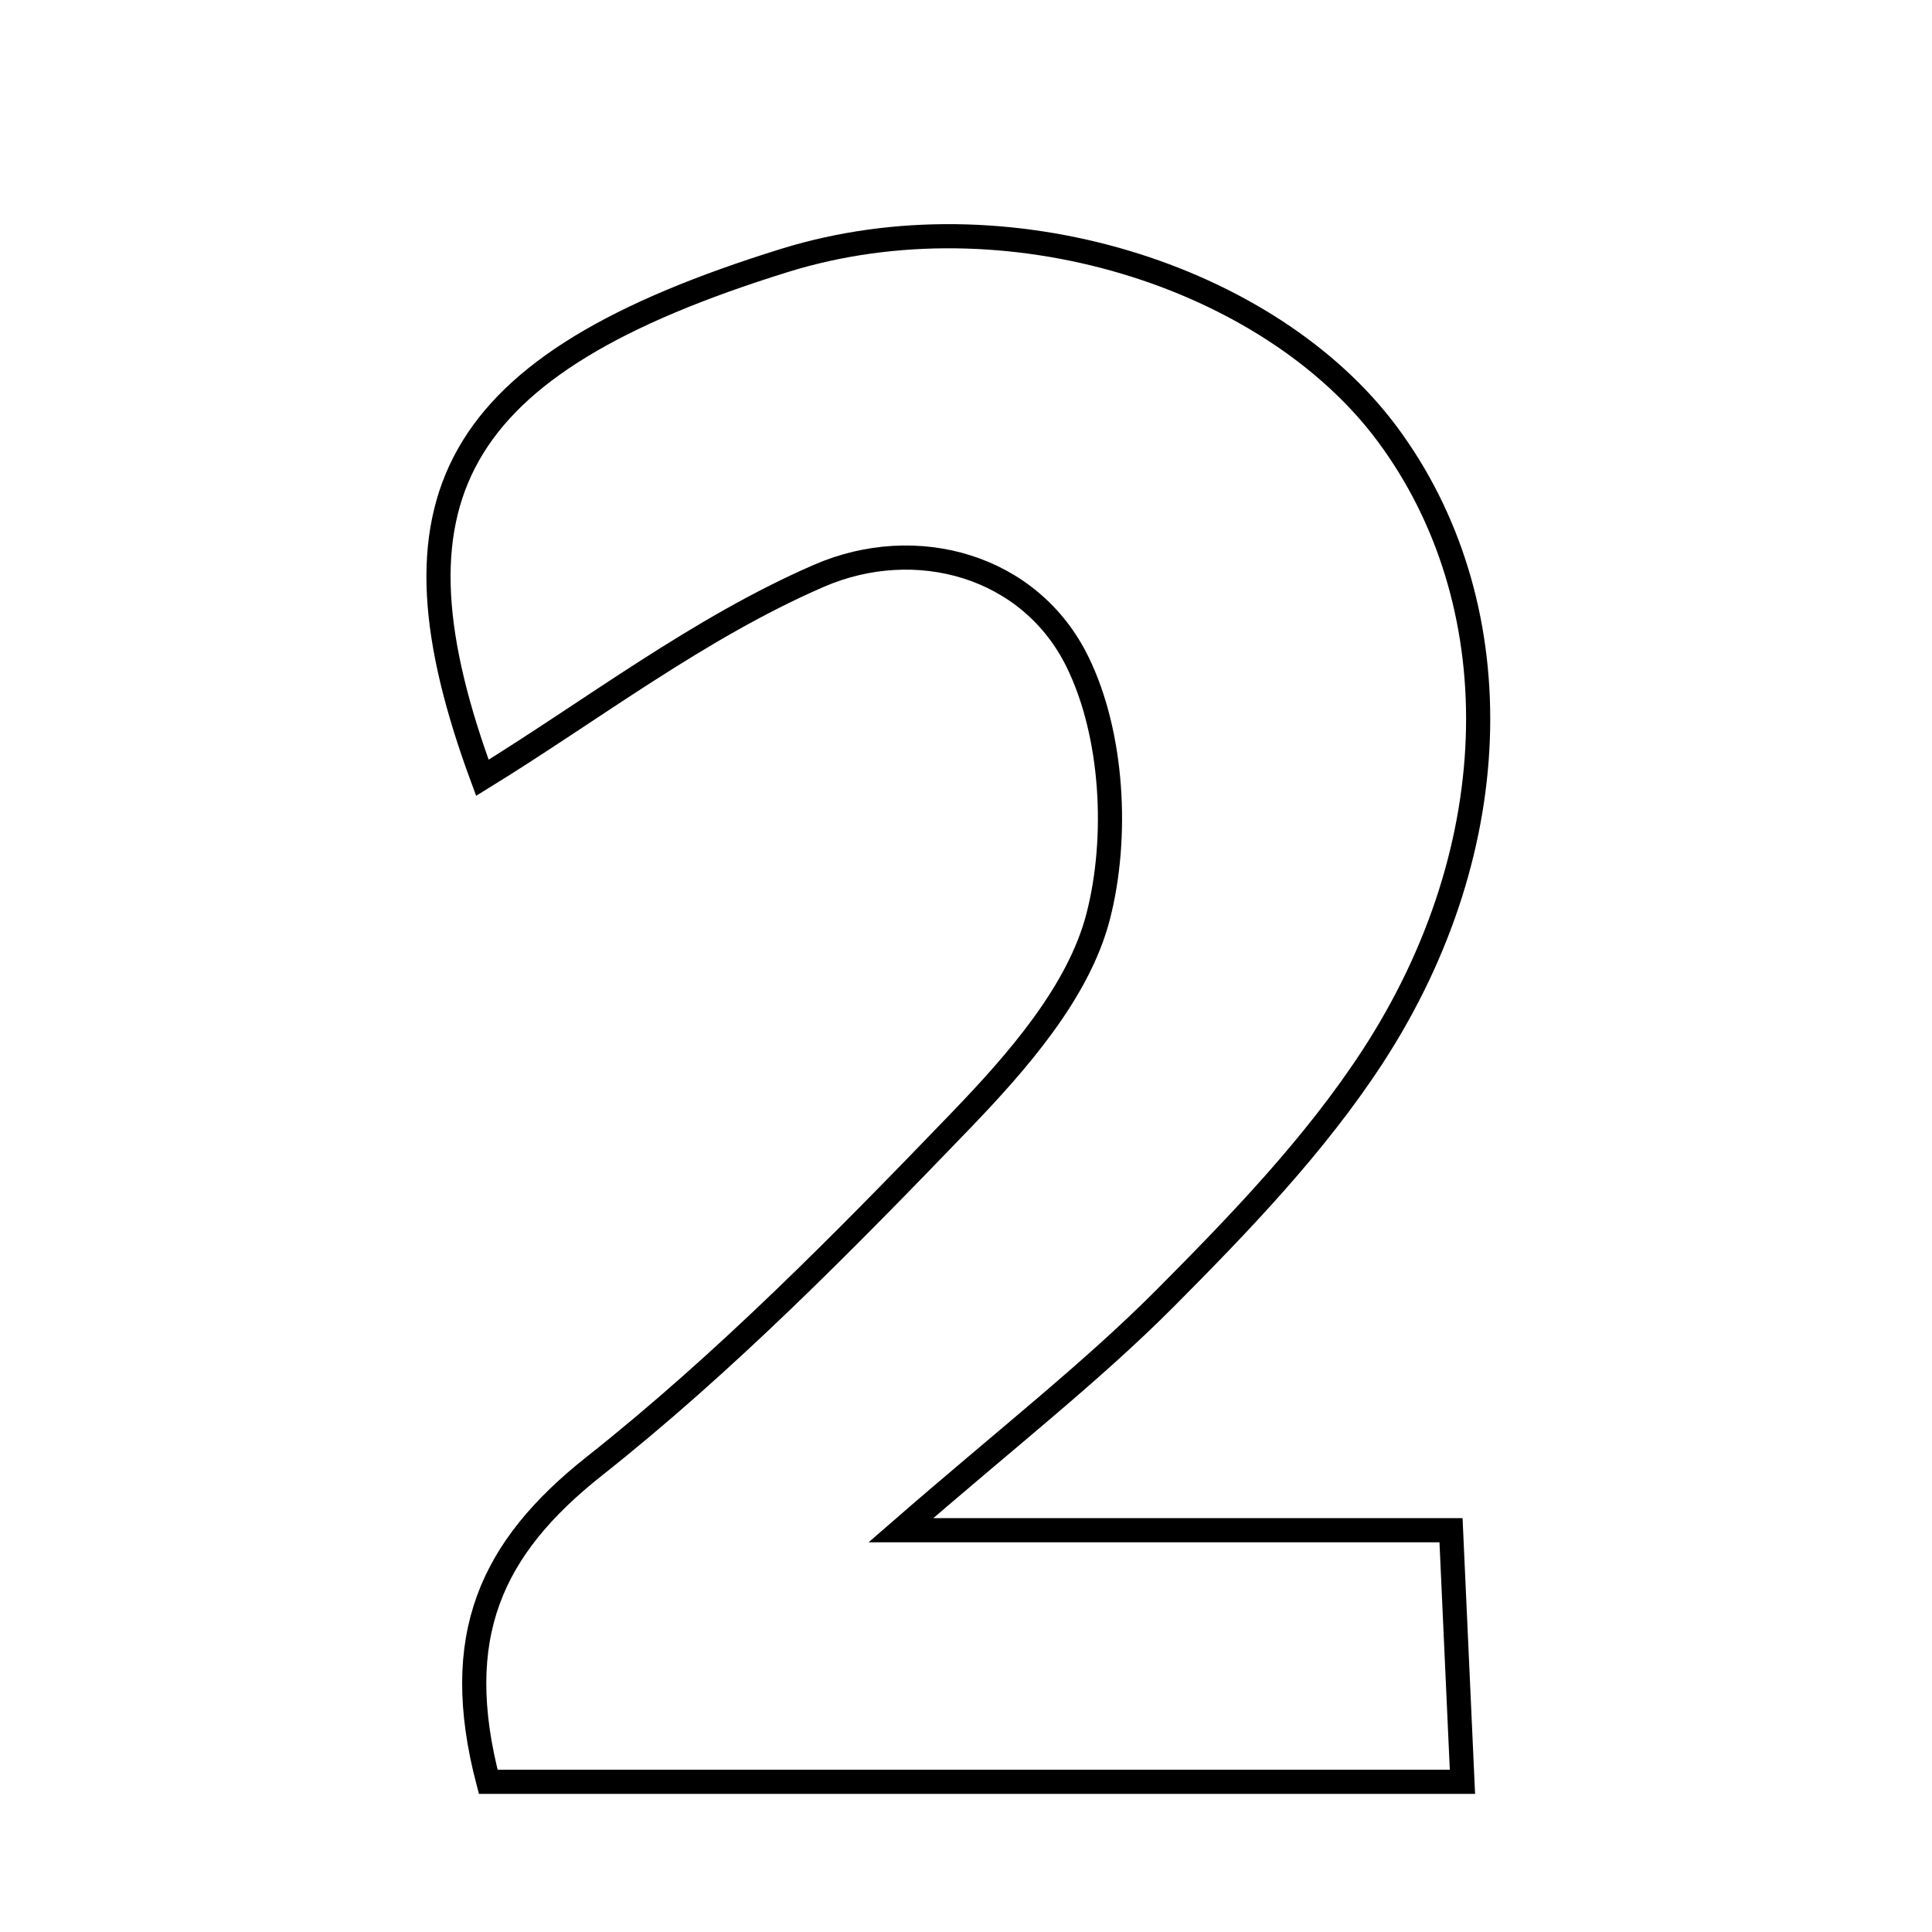 <svg xmlns="http://www.w3.org/2000/svg" viewBox="0.0 0.0 24.0 24.0" height="200px" width="200px"><path fill="none" stroke="black" stroke-width=".3" stroke-opacity="1.0"  filling="0" d="M9.75 3.234 C12.503 2.381 15.774 3.427 17.235 5.394 C18.773 7.465 18.762 10.499 17.05 13.128 C16.336 14.223 15.403 15.193 14.475 16.126 C13.557 17.048 12.521 17.853 11.191 19.009 C13.659 19.009 15.747 19.009 18.025 19.009 C18.076 20.146 18.118 21.051 18.167 22.134 C14.065 22.134 10.134 22.134 6.065 22.134 C5.592 20.327 6.1 19.229 7.382 18.214 C9.008 16.927 10.481 15.431 11.923 13.933 C12.633 13.196 13.402 12.322 13.643 11.381 C13.895 10.399 13.826 9.126 13.388 8.228 C12.799 7.019 11.375 6.632 10.175 7.152 C8.68 7.8 7.349 8.827 5.992 9.662 C4.724 6.225 5.548 4.537 9.75 3.234"></path></svg>